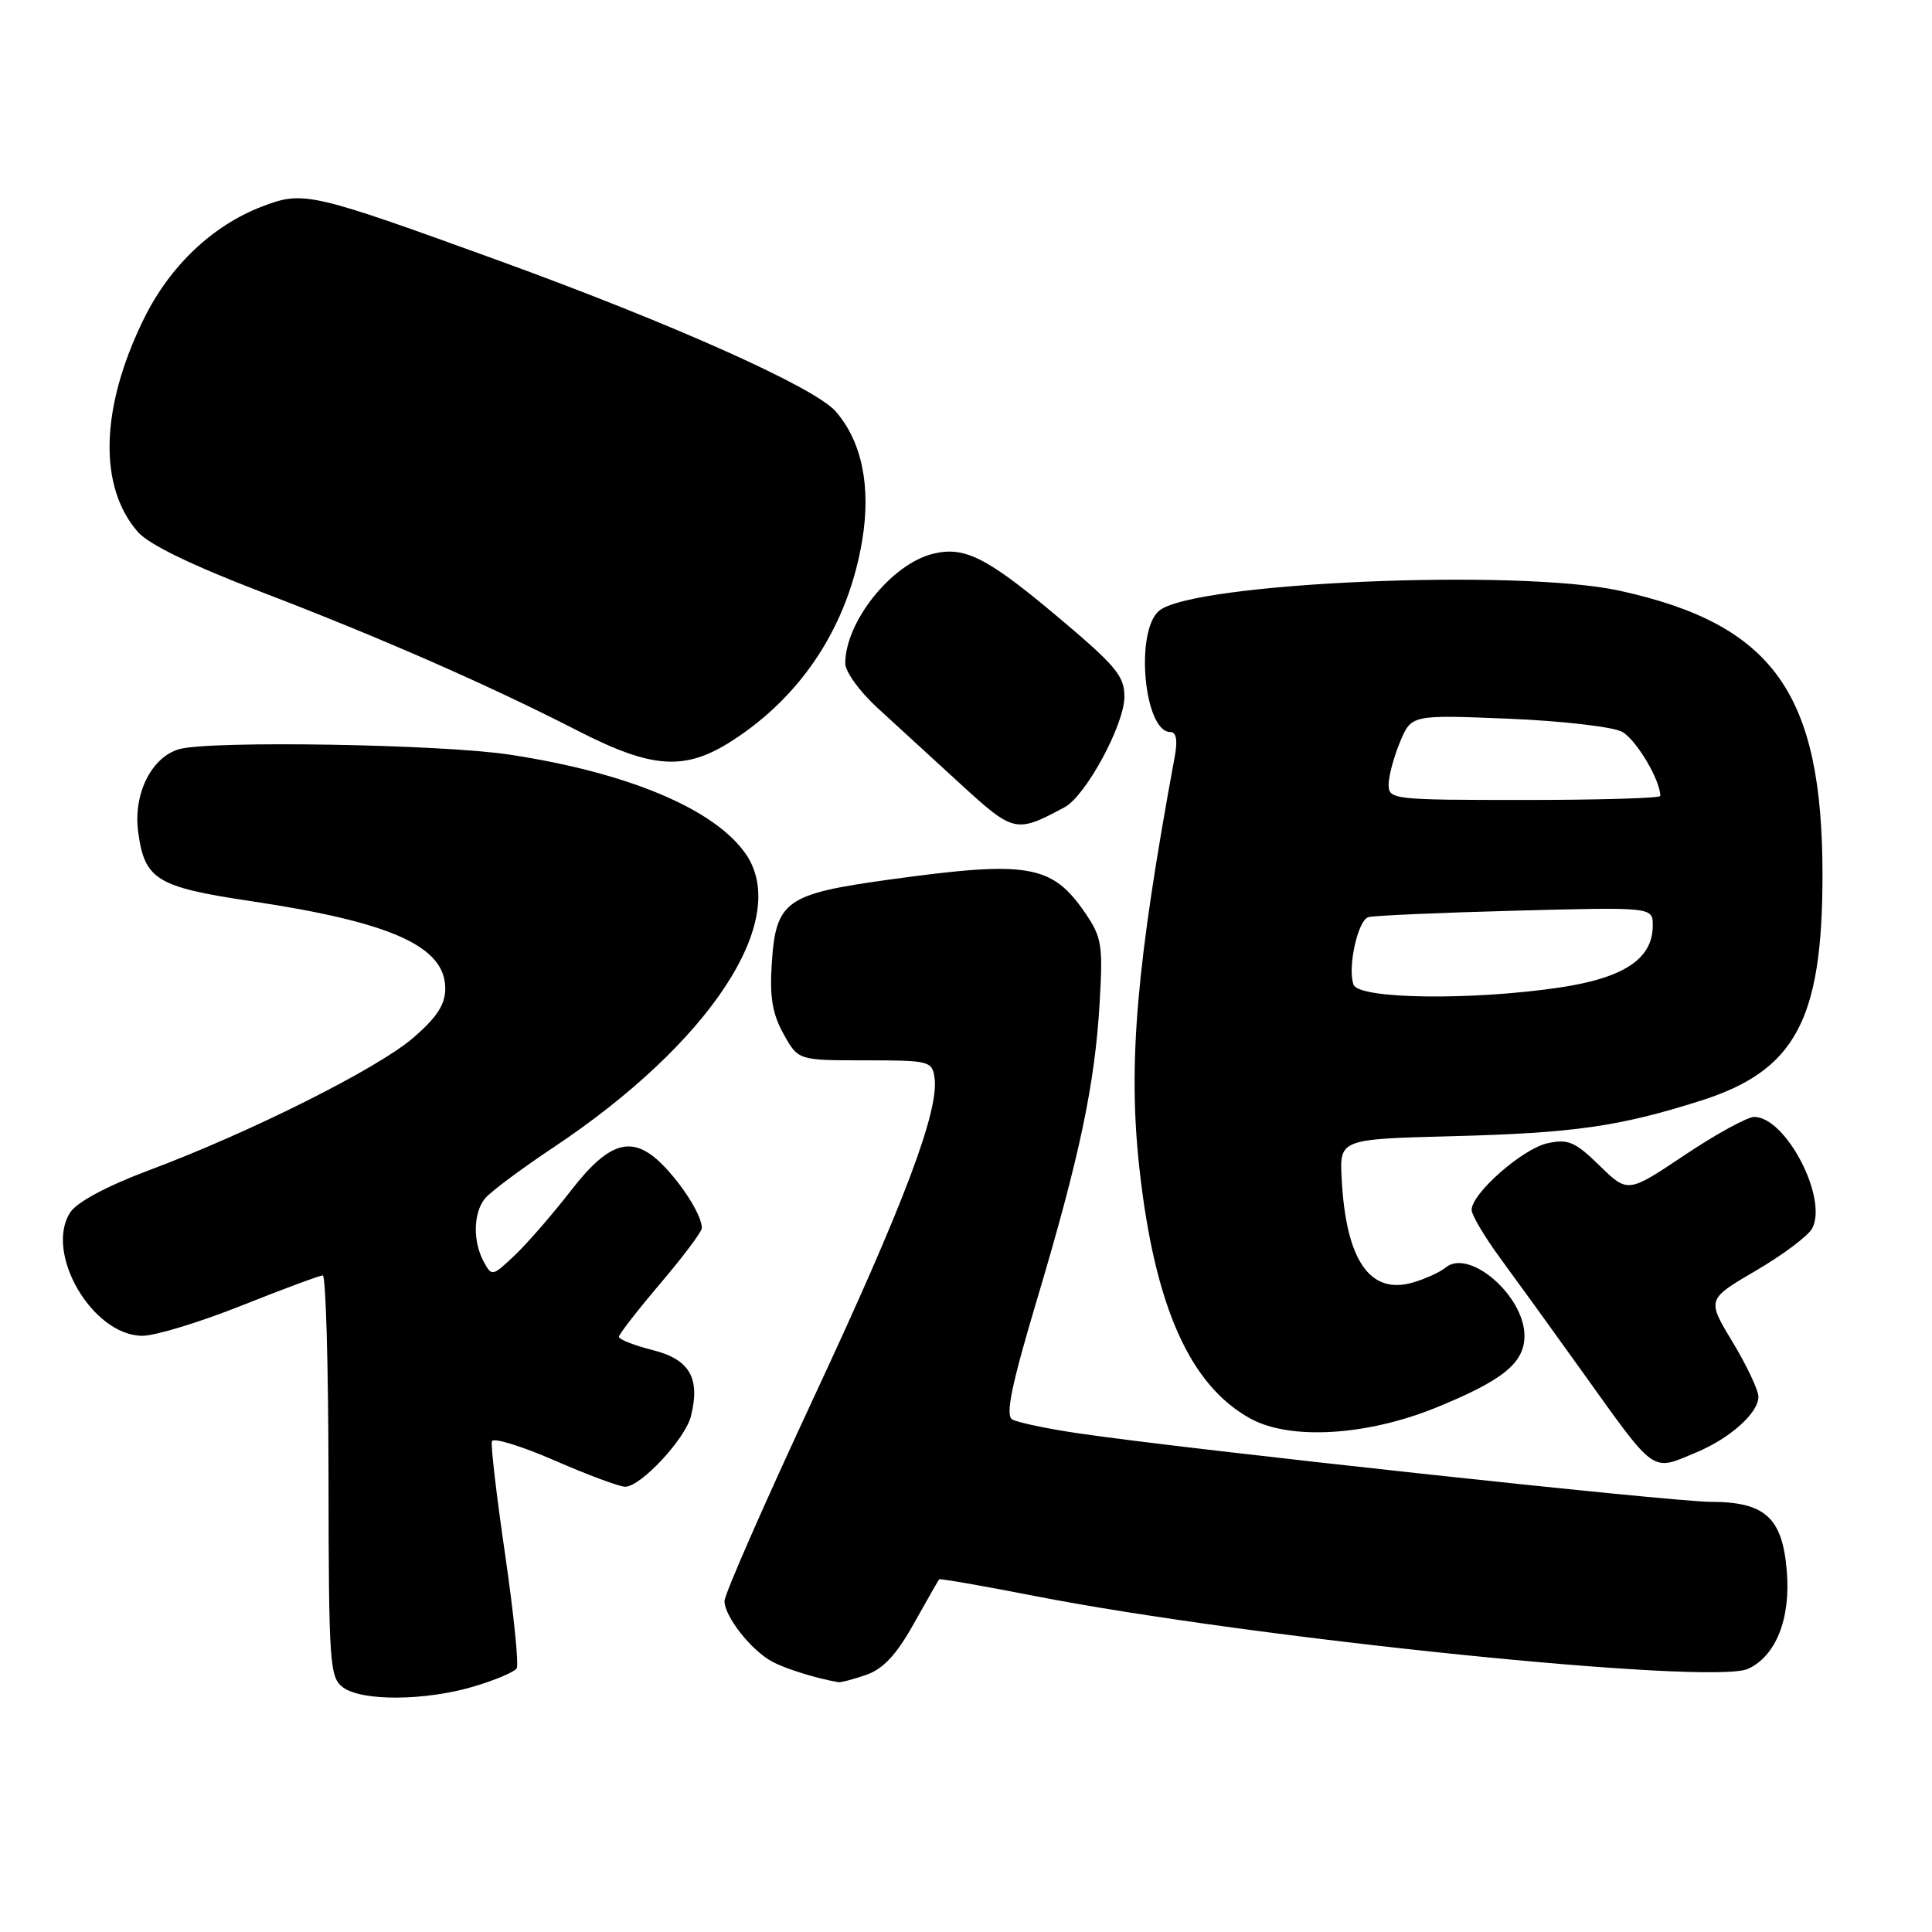 <?xml version="1.0" encoding="UTF-8" standalone="no"?>
<!DOCTYPE svg PUBLIC "-//W3C//DTD SVG 1.1//EN" "http://www.w3.org/Graphics/SVG/1.1/DTD/svg11.dtd" >
<svg xmlns="http://www.w3.org/2000/svg" xmlns:xlink="http://www.w3.org/1999/xlink" version="1.1" viewBox="0 0 256 256">
 <g >
 <path fill="currentColor"
d=" M 62.78 223.47 C 65.60 222.63 68.16 221.55 68.46 221.07 C 68.76 220.58 68.07 213.82 66.94 206.04 C 65.80 198.26 65.01 191.48 65.18 190.97 C 65.36 190.46 69.10 191.61 73.49 193.52 C 77.88 195.44 82.09 197.00 82.84 197.00 C 84.90 197.00 90.79 190.68 91.55 187.66 C 92.82 182.60 91.39 180.13 86.48 178.89 C 84.02 178.27 82.01 177.48 82.01 177.13 C 82.02 176.78 84.50 173.60 87.51 170.05 C 90.53 166.50 93.00 163.20 93.00 162.73 C 93.00 161.19 90.81 157.56 88.19 154.75 C 83.99 150.25 80.90 150.99 75.66 157.75 C 73.21 160.91 69.85 164.78 68.19 166.35 C 65.24 169.14 65.16 169.16 64.09 167.17 C 62.64 164.46 62.71 160.75 64.25 158.82 C 64.94 157.96 69.01 154.92 73.30 152.06 C 94.17 138.17 104.88 121.80 98.78 113.10 C 94.63 107.17 83.16 102.36 67.50 99.99 C 58.43 98.61 27.91 98.11 23.77 99.26 C 20.07 100.30 17.63 105.20 18.31 110.24 C 19.15 116.56 20.75 117.54 33.28 119.41 C 51.91 122.20 59.00 125.40 59.00 130.99 C 59.00 133.10 57.90 134.80 54.75 137.52 C 50.02 141.60 33.20 150.03 19.63 155.11 C 14.16 157.16 10.21 159.28 9.32 160.63 C 5.82 165.98 12.25 177.00 18.88 177.00 C 20.57 177.00 26.48 175.20 32.00 173.00 C 37.52 170.80 42.37 169.00 42.77 169.00 C 43.17 169.00 43.51 180.98 43.53 195.61 C 43.56 220.62 43.68 222.29 45.47 223.60 C 47.99 225.44 56.36 225.38 62.78 223.47 Z  M 114.80 221.92 C 117.03 221.14 118.79 219.25 121.07 215.17 C 122.82 212.05 124.33 209.40 124.44 209.27 C 124.54 209.14 130.22 210.13 137.06 211.47 C 166.00 217.11 226.80 223.32 231.62 221.13 C 235.32 219.44 237.29 214.48 236.76 208.17 C 236.18 201.08 233.88 199.00 226.64 199.00 C 221.49 198.99 157.63 192.08 143.08 189.95 C 138.81 189.33 134.78 188.48 134.11 188.07 C 133.21 187.51 134.04 183.48 137.38 172.29 C 143.04 153.33 145.07 143.73 145.70 133.00 C 146.16 125.24 146.00 124.20 143.82 121.01 C 139.39 114.54 136.29 114.00 117.78 116.56 C 104.09 118.45 102.80 119.37 102.26 127.71 C 101.97 132.10 102.35 134.35 103.82 137.00 C 105.76 140.50 105.76 140.50 114.63 140.50 C 123.14 140.50 123.51 140.59 123.83 142.81 C 124.45 147.19 119.78 159.55 107.90 185.02 C 101.36 199.06 96.00 211.26 96.00 212.14 C 96.00 214.19 99.53 218.68 102.33 220.18 C 104.11 221.14 108.18 222.40 111.10 222.90 C 111.43 222.95 113.10 222.51 114.80 221.92 Z  M 224.77 192.45 C 229.25 190.58 233.00 187.22 233.00 185.08 C 233.00 184.21 231.46 180.95 229.58 177.83 C 226.16 172.17 226.16 172.17 232.66 168.37 C 236.24 166.28 239.59 163.76 240.12 162.78 C 242.25 158.80 236.64 148.00 232.44 148.00 C 231.53 148.00 227.39 150.27 223.23 153.05 C 215.69 158.10 215.69 158.10 211.95 154.45 C 208.70 151.28 207.79 150.89 205.04 151.49 C 201.75 152.21 195.00 158.14 195.00 160.31 C 195.00 160.99 196.69 163.85 198.75 166.66 C 200.81 169.46 205.65 176.16 209.50 181.53 C 219.54 195.55 218.73 194.97 224.77 192.45 Z  M 190.25 186.53 C 199.13 182.92 202.00 180.60 202.00 177.00 C 202.00 171.71 194.67 165.37 191.55 167.96 C 190.80 168.58 188.84 169.47 187.18 169.95 C 181.50 171.58 178.35 166.98 177.78 156.22 C 177.50 150.94 177.50 150.94 192.50 150.55 C 208.54 150.13 214.53 149.28 225.32 145.86 C 237.86 141.89 241.48 135.20 241.49 116.00 C 241.50 91.89 234.99 82.75 214.64 78.28 C 201.16 75.31 158.11 77.18 153.60 80.92 C 150.35 83.61 151.59 97.00 155.08 97.00 C 155.87 97.00 156.06 98.08 155.66 100.25 C 150.57 127.84 149.44 140.94 150.98 154.84 C 152.99 173.08 157.67 183.60 165.73 187.99 C 170.99 190.85 181.08 190.25 190.25 186.53 Z  M 141.07 106.96 C 143.87 105.46 148.98 96.03 148.99 92.33 C 149.00 89.56 147.86 88.21 139.98 81.59 C 130.71 73.81 127.77 72.34 123.58 73.39 C 118.09 74.77 112.00 82.41 112.00 87.91 C 112.00 89.00 113.91 91.64 116.25 93.78 C 118.59 95.92 123.52 100.44 127.21 103.83 C 134.36 110.37 134.60 110.43 141.07 106.96 Z  M 97.05 98.13 C 106.34 92.13 112.37 82.84 114.24 71.64 C 115.44 64.48 114.21 58.49 110.72 54.50 C 107.93 51.31 89.05 42.87 66.01 34.50 C 41.16 25.48 40.21 25.27 34.76 27.35 C 28.14 29.88 22.50 35.24 19.04 42.29 C 13.29 54.03 13.01 64.48 18.28 70.50 C 19.72 72.14 25.41 74.90 34.50 78.39 C 50.36 84.46 64.78 90.79 76.50 96.80 C 86.46 101.91 90.77 102.18 97.05 98.13 Z  M 179.36 130.49 C 178.52 128.31 179.90 121.96 181.31 121.53 C 181.96 121.32 190.71 120.94 200.75 120.67 C 219.00 120.19 219.00 120.19 219.00 122.64 C 219.00 127.05 215.19 129.58 206.66 130.85 C 195.02 132.58 180.09 132.39 179.36 130.49 Z  M 184.00 103.97 C 184.00 102.85 184.68 100.31 185.51 98.32 C 187.02 94.71 187.02 94.71 199.84 95.23 C 206.90 95.52 213.68 96.30 214.92 96.96 C 216.77 97.94 220.00 103.36 220.00 105.47 C 220.00 105.76 211.90 106.00 202.00 106.00 C 184.57 106.00 184.00 105.94 184.00 103.97 Z "/>
</g>
</svg>
